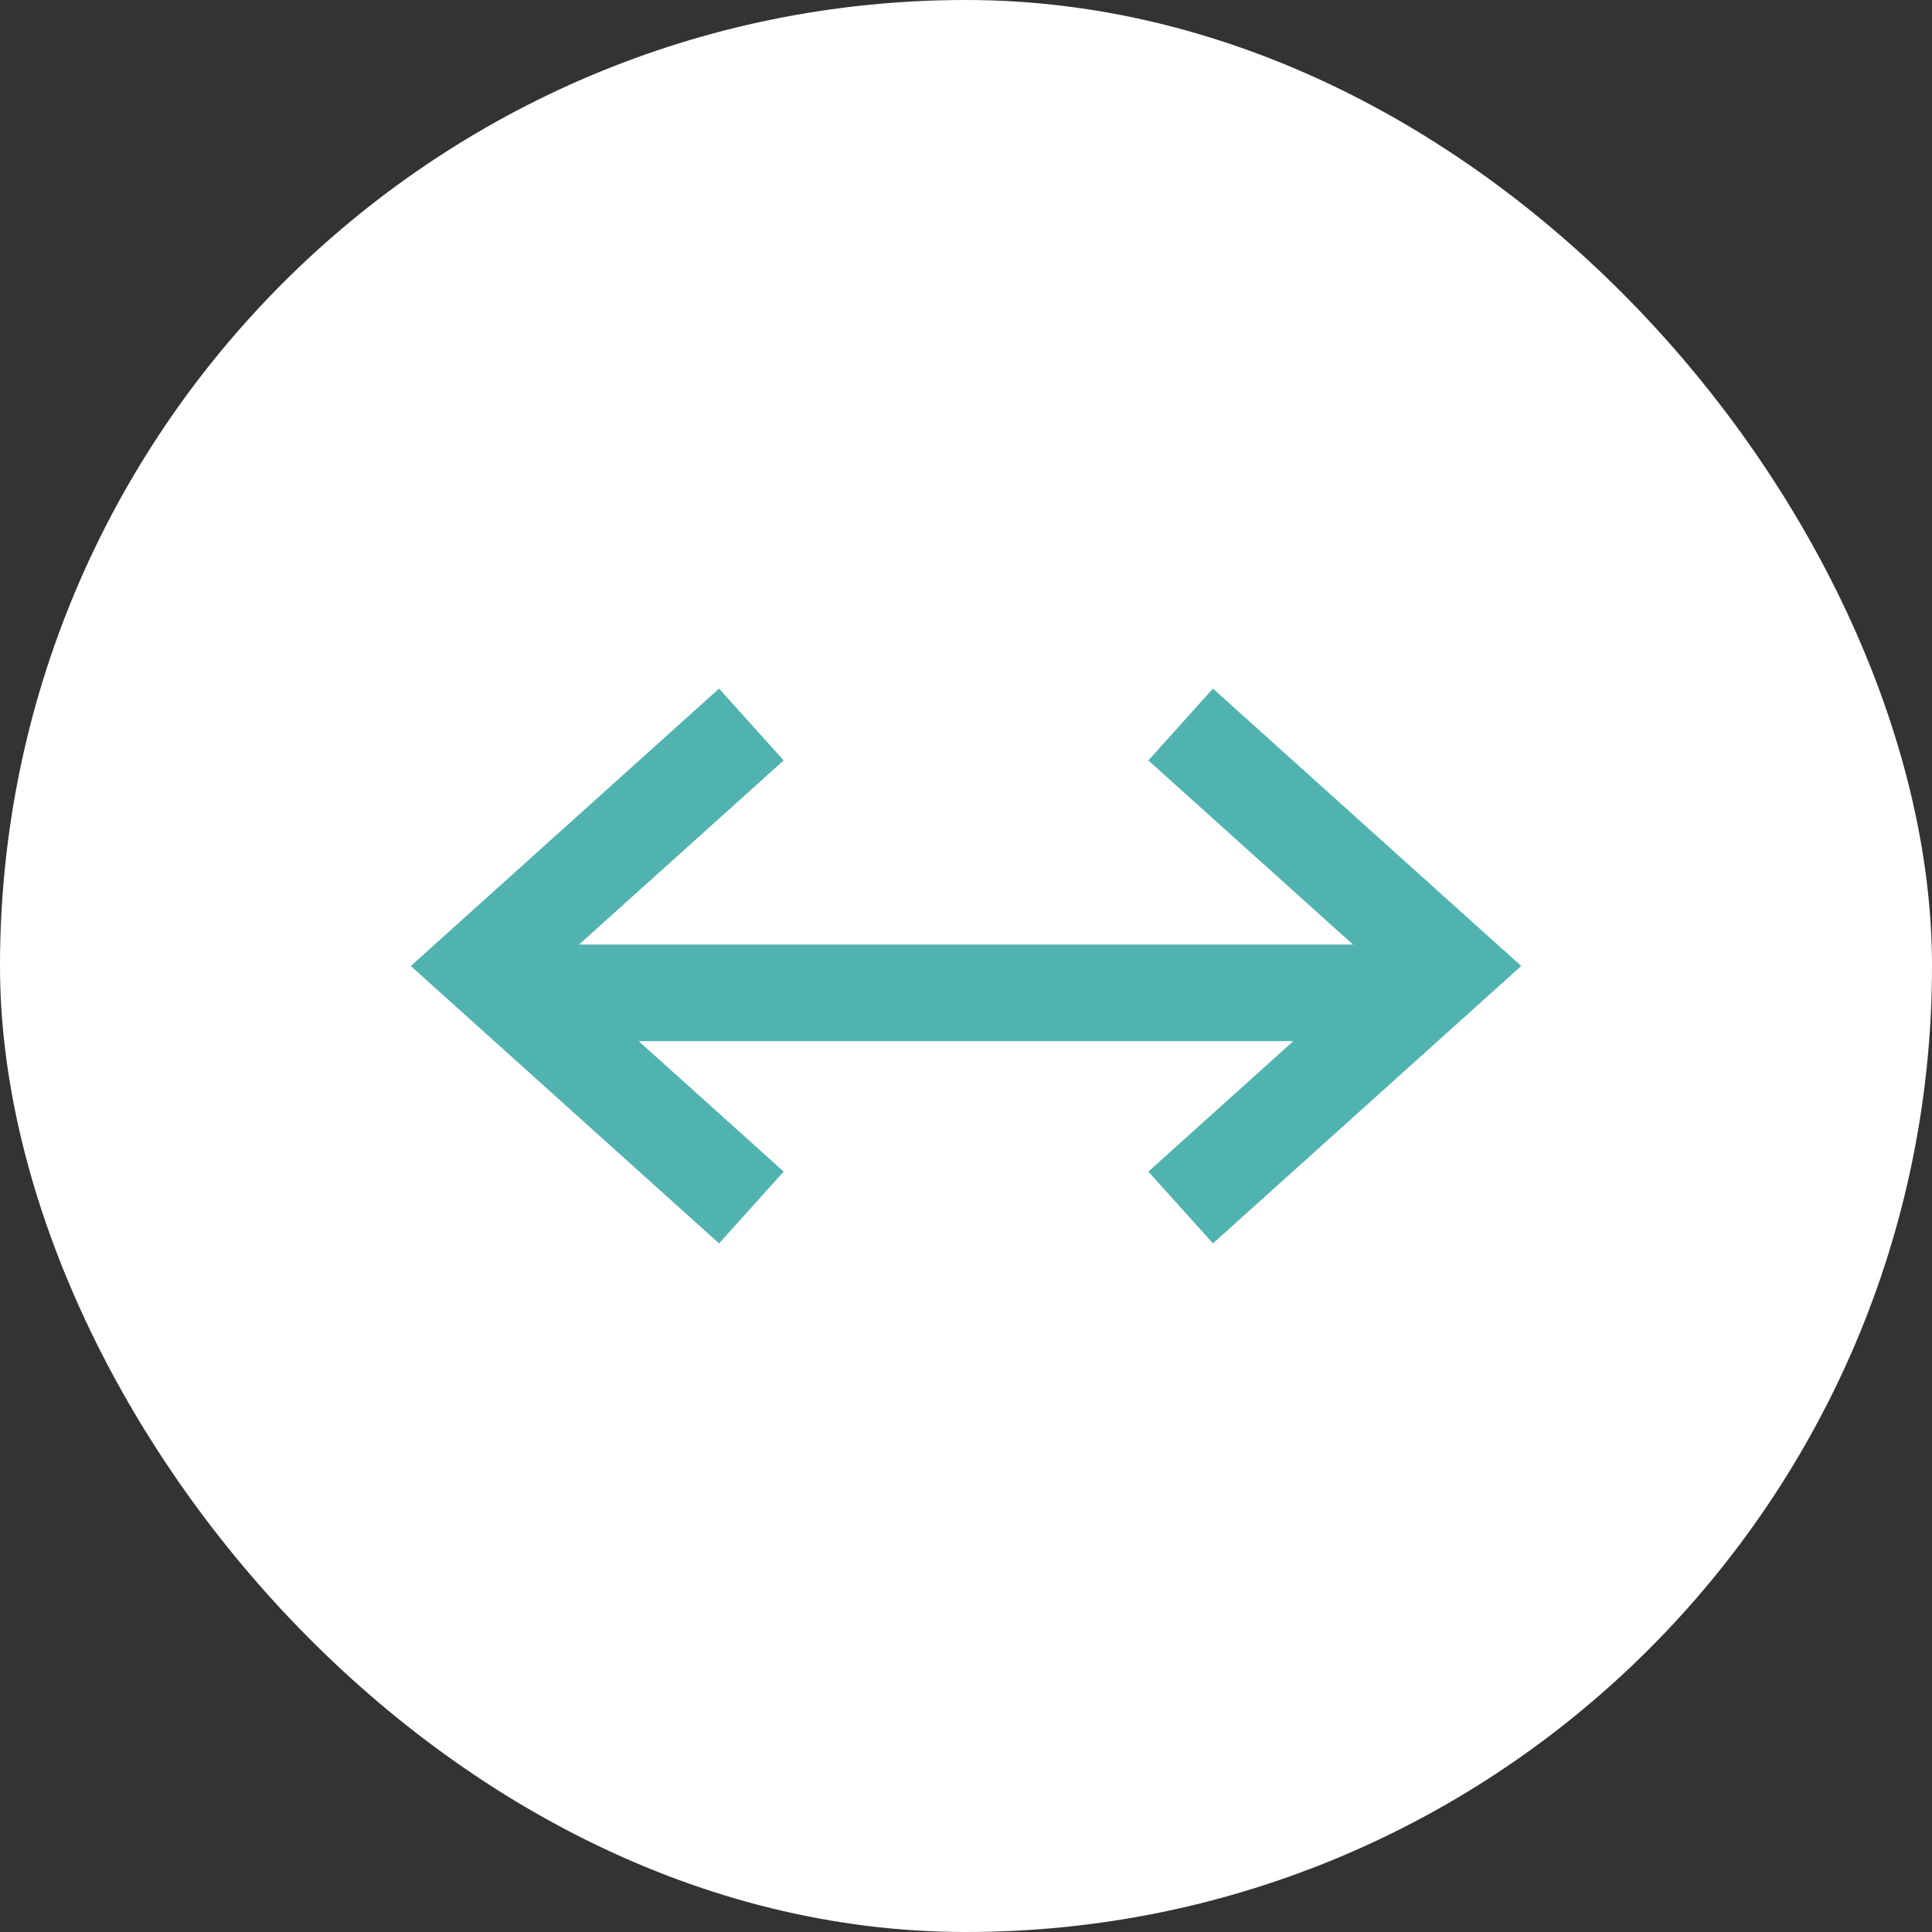 <svg viewBox="0 0 40 40" fill="none" xmlns="http://www.w3.org/2000/svg">
<rect x="0" y="0" width="40" height="40" fill="#333333" stroke="none"/>
<rect width="40" height="40" rx="20" fill="white"/>
<path d="M11.111 20.556H28.889" stroke="#51B3B0" stroke-width="2"/>
<path d="M15.556 15L10 20L15.556 25" stroke="#51B3B0" stroke-width="2"/>
<path d="M24.444 15L30 20L24.444 25" stroke="#51B3B0" stroke-width="2"/>
</svg>
